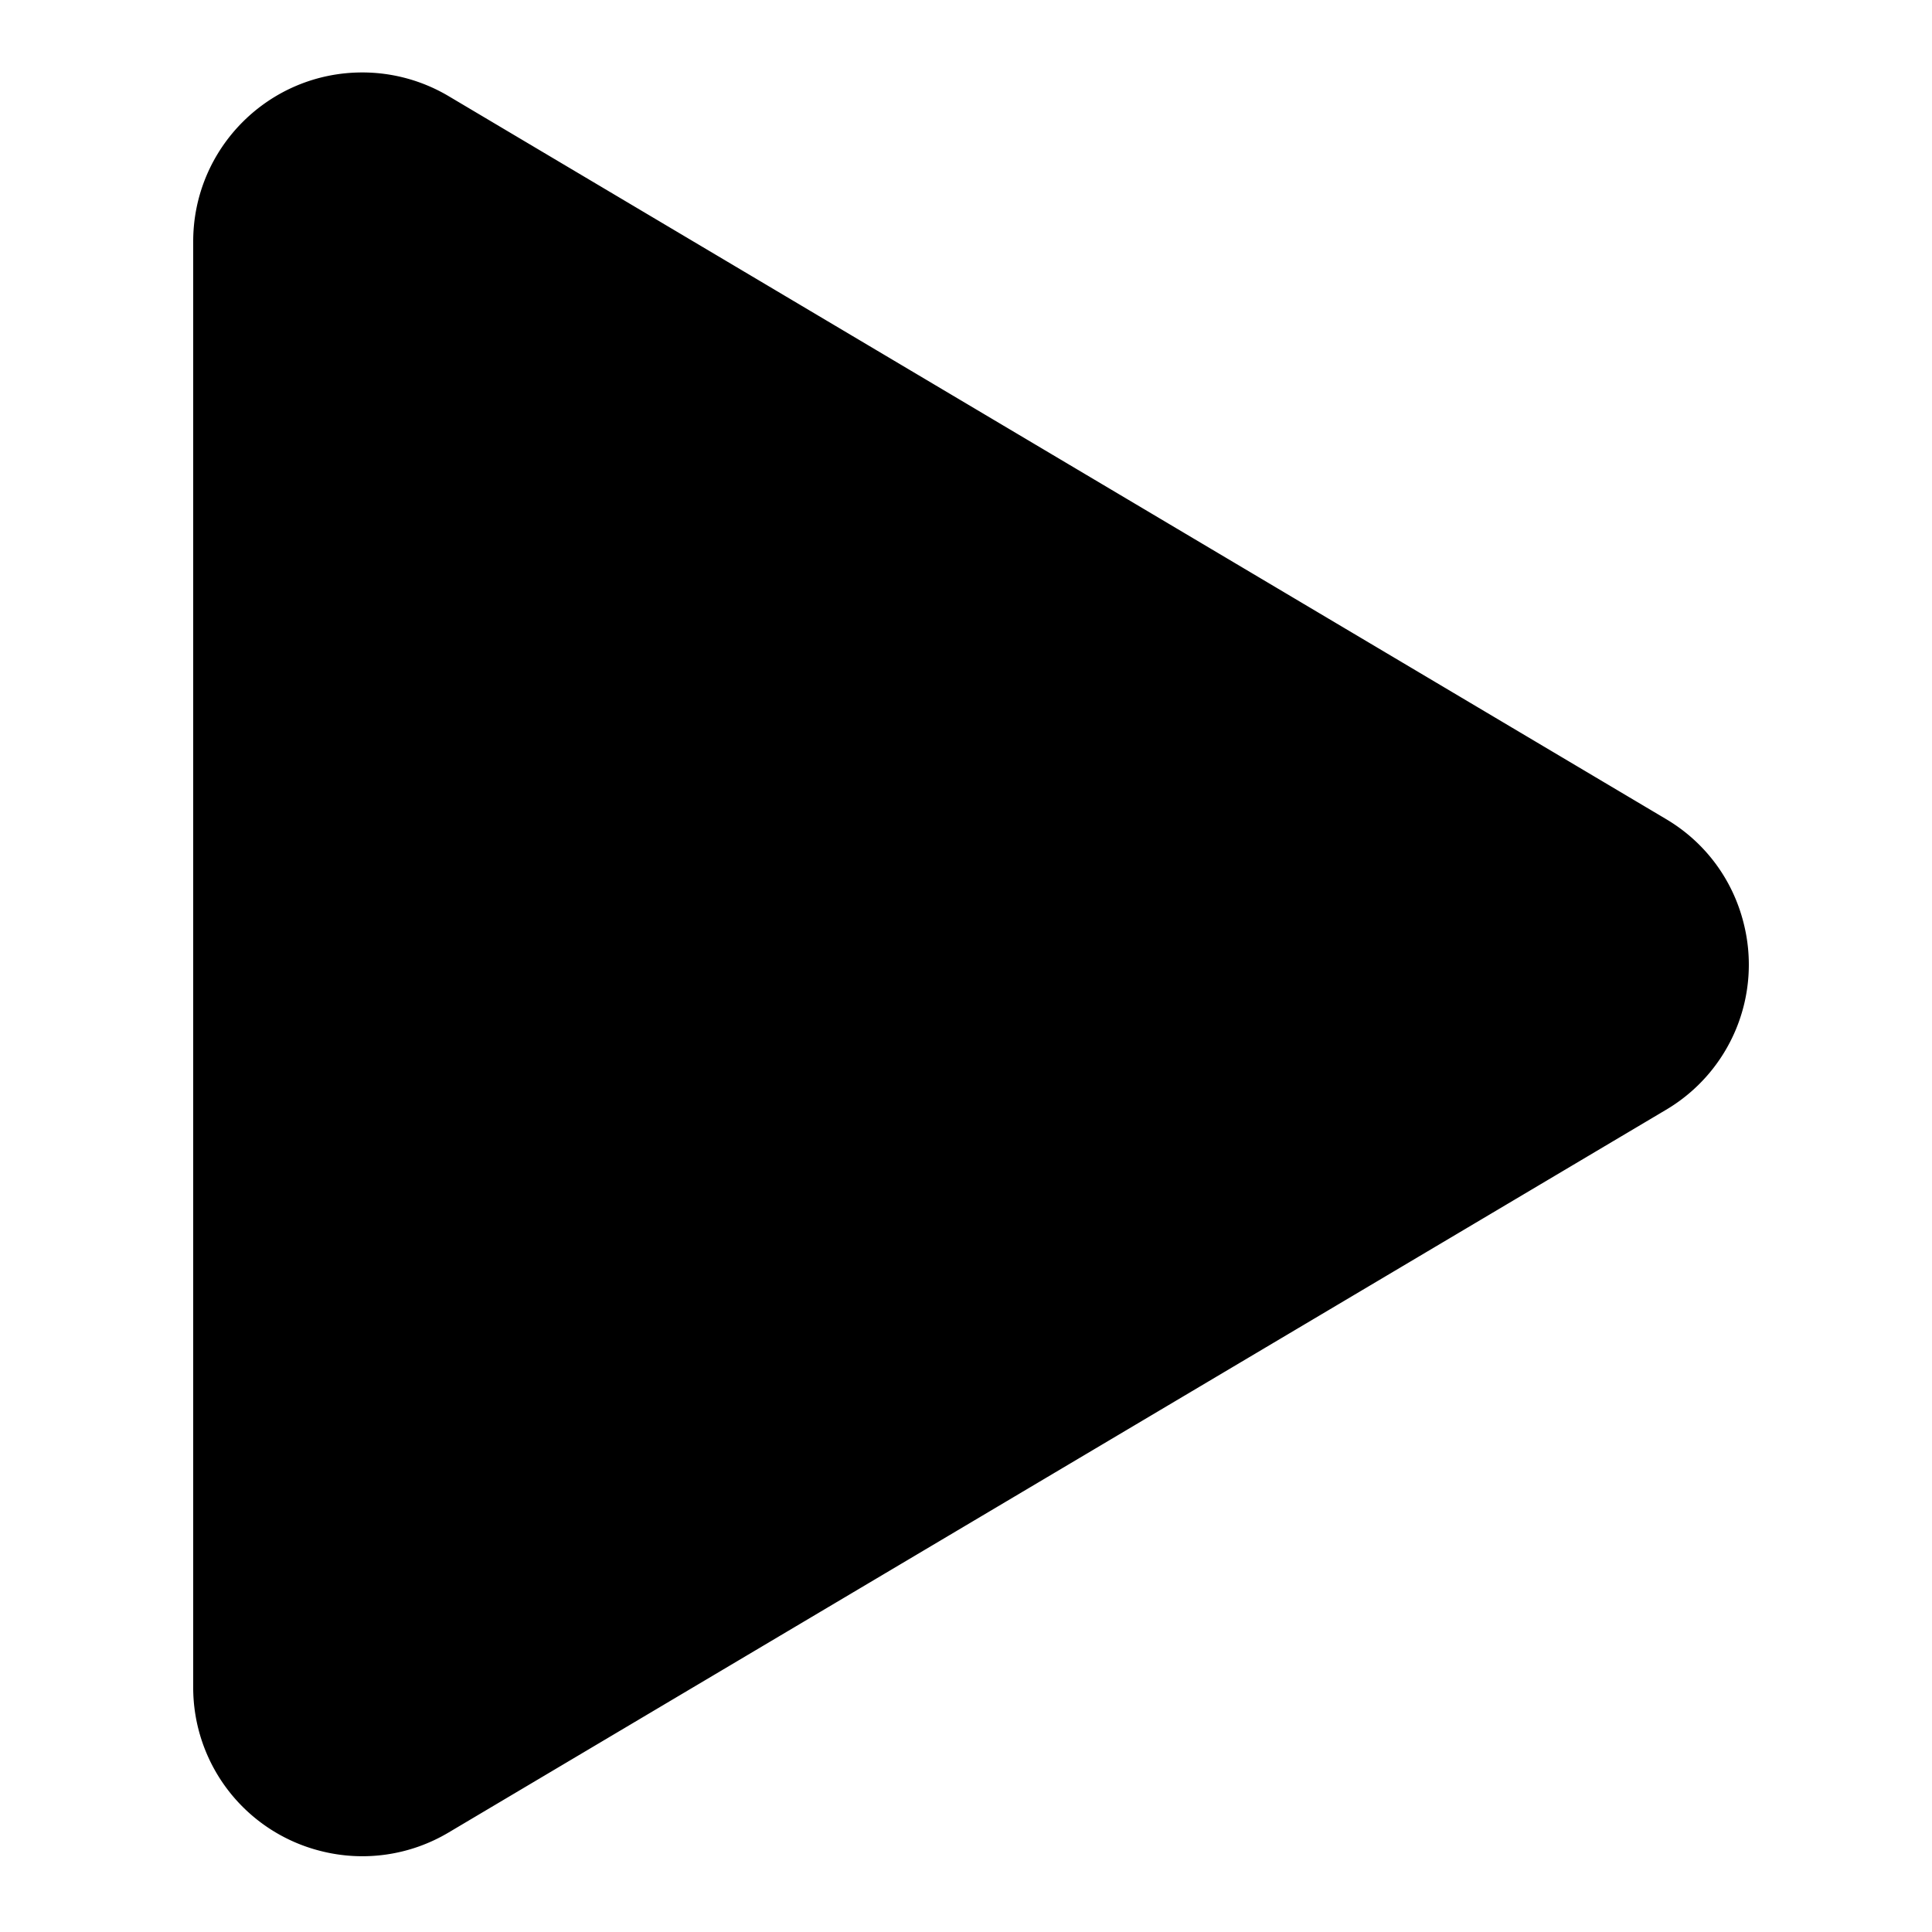 <?xml version="1.0" standalone="no"?><!DOCTYPE svg PUBLIC "-//W3C//DTD SVG 1.1//EN" "http://www.w3.org/Graphics/SVG/1.1/DTD/svg11.dtd"><svg t="1610540615015" class="icon" viewBox="0 0 1024 1024" version="1.1" xmlns="http://www.w3.org/2000/svg" p-id="7877" xmlns:xlink="http://www.w3.org/1999/xlink" width="200" height="200"><defs><style type="text/css"></style></defs><path d="M192 38.4a89.6 89.6 0 0 1 45.76 12.544l645.248 383.168c21.312 12.608 35.456 32.64 41.088 54.912a89.344 89.344 0 0 1-41.088 99.2L237.76 971.264a89.344 89.344 0 0 1-67.84 9.792A89.344 89.344 0 0 1 102.4 894.272V128c0-24.768 10.048-47.168 26.24-63.36S167.232 38.4 192 38.4z" p-id="7878"></path></svg>

